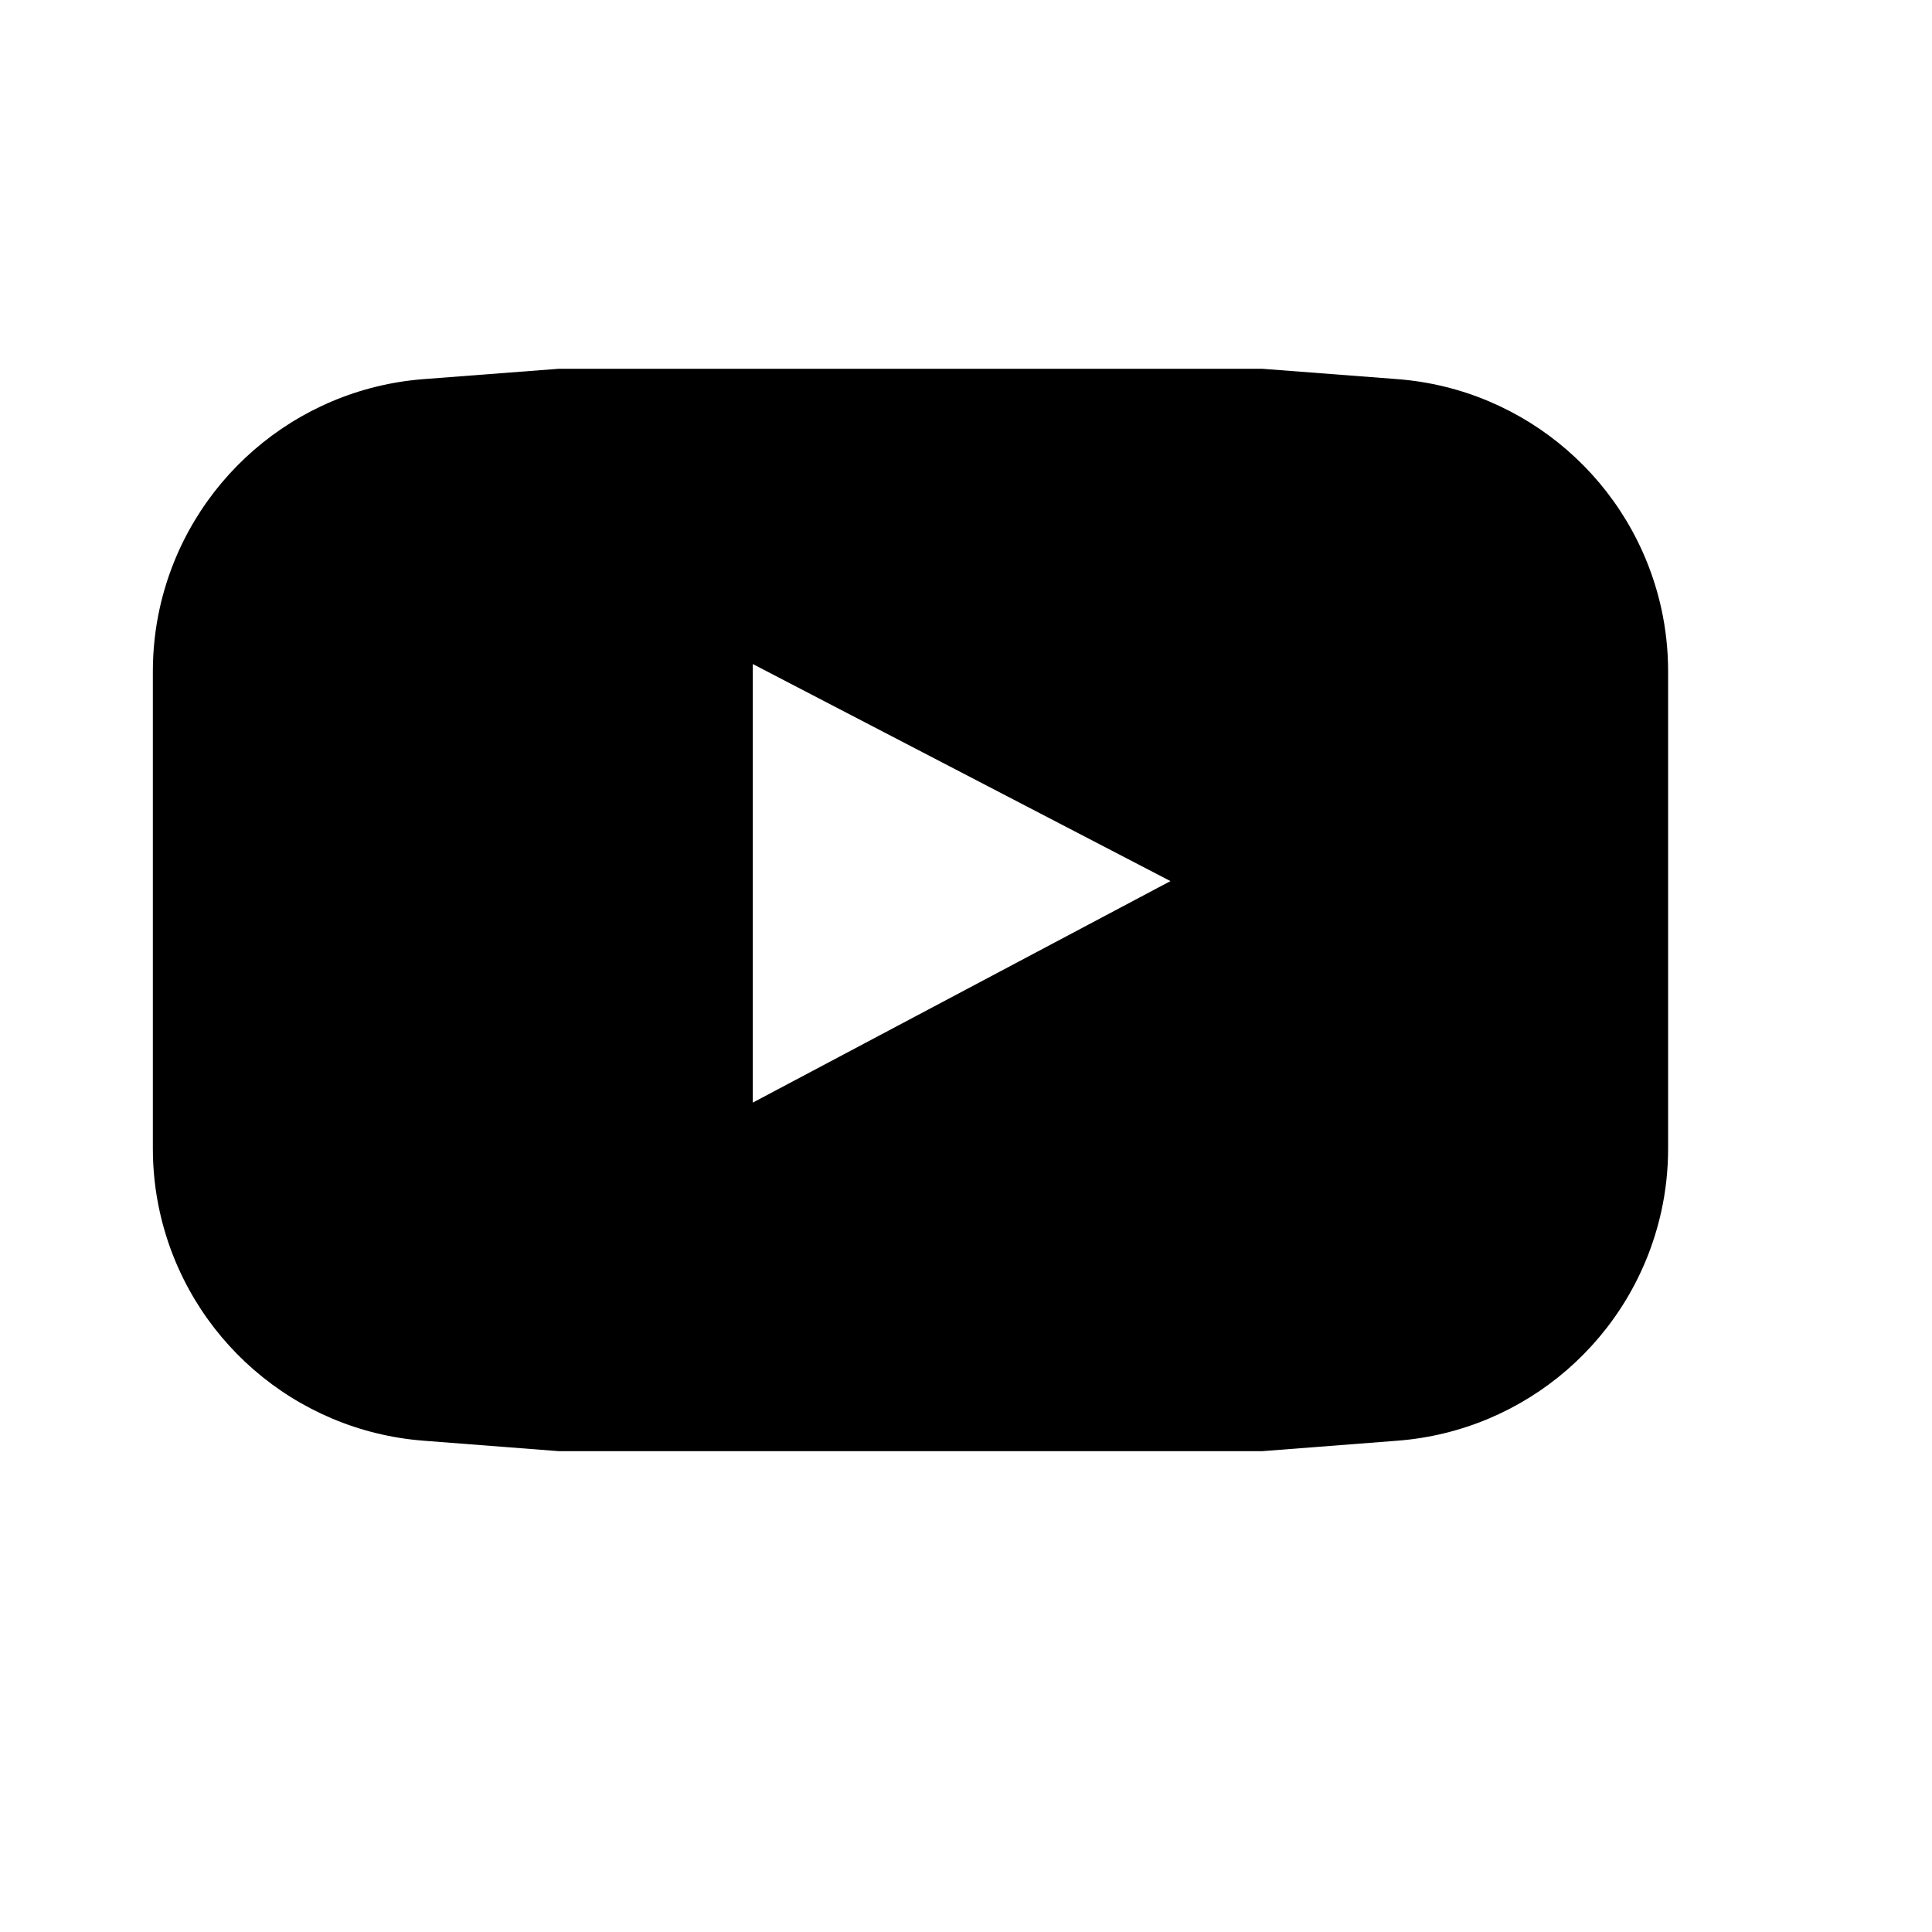 <svg xmlns="http://www.w3.org/2000/svg" width="17" height="17" viewBox="0 0 17 17" fill="none"><rect width="17" height="17" fill="none"/>
<path fill-rule="evenodd" clip-rule="evenodd" d="M3.727 3.336C2.595 3.423 1.653 4.241 1.406 5.349C1.365 5.533 1.345 5.721 1.345 5.909V10.104C1.345 10.293 1.365 10.48 1.406 10.664C1.653 11.773 2.595 12.59 3.727 12.677L4.916 12.769H11.107L12.296 12.677C13.428 12.59 14.37 11.773 14.617 10.664C14.658 10.48 14.678 10.293 14.678 10.104V5.909C14.678 5.721 14.658 5.533 14.617 5.349C14.37 4.241 13.428 3.423 12.296 3.336L11.107 3.245H4.916L3.727 3.336ZM10.299 7.753L6.624 9.702V5.843L10.299 7.753Z" fill="black"/>
</svg>

